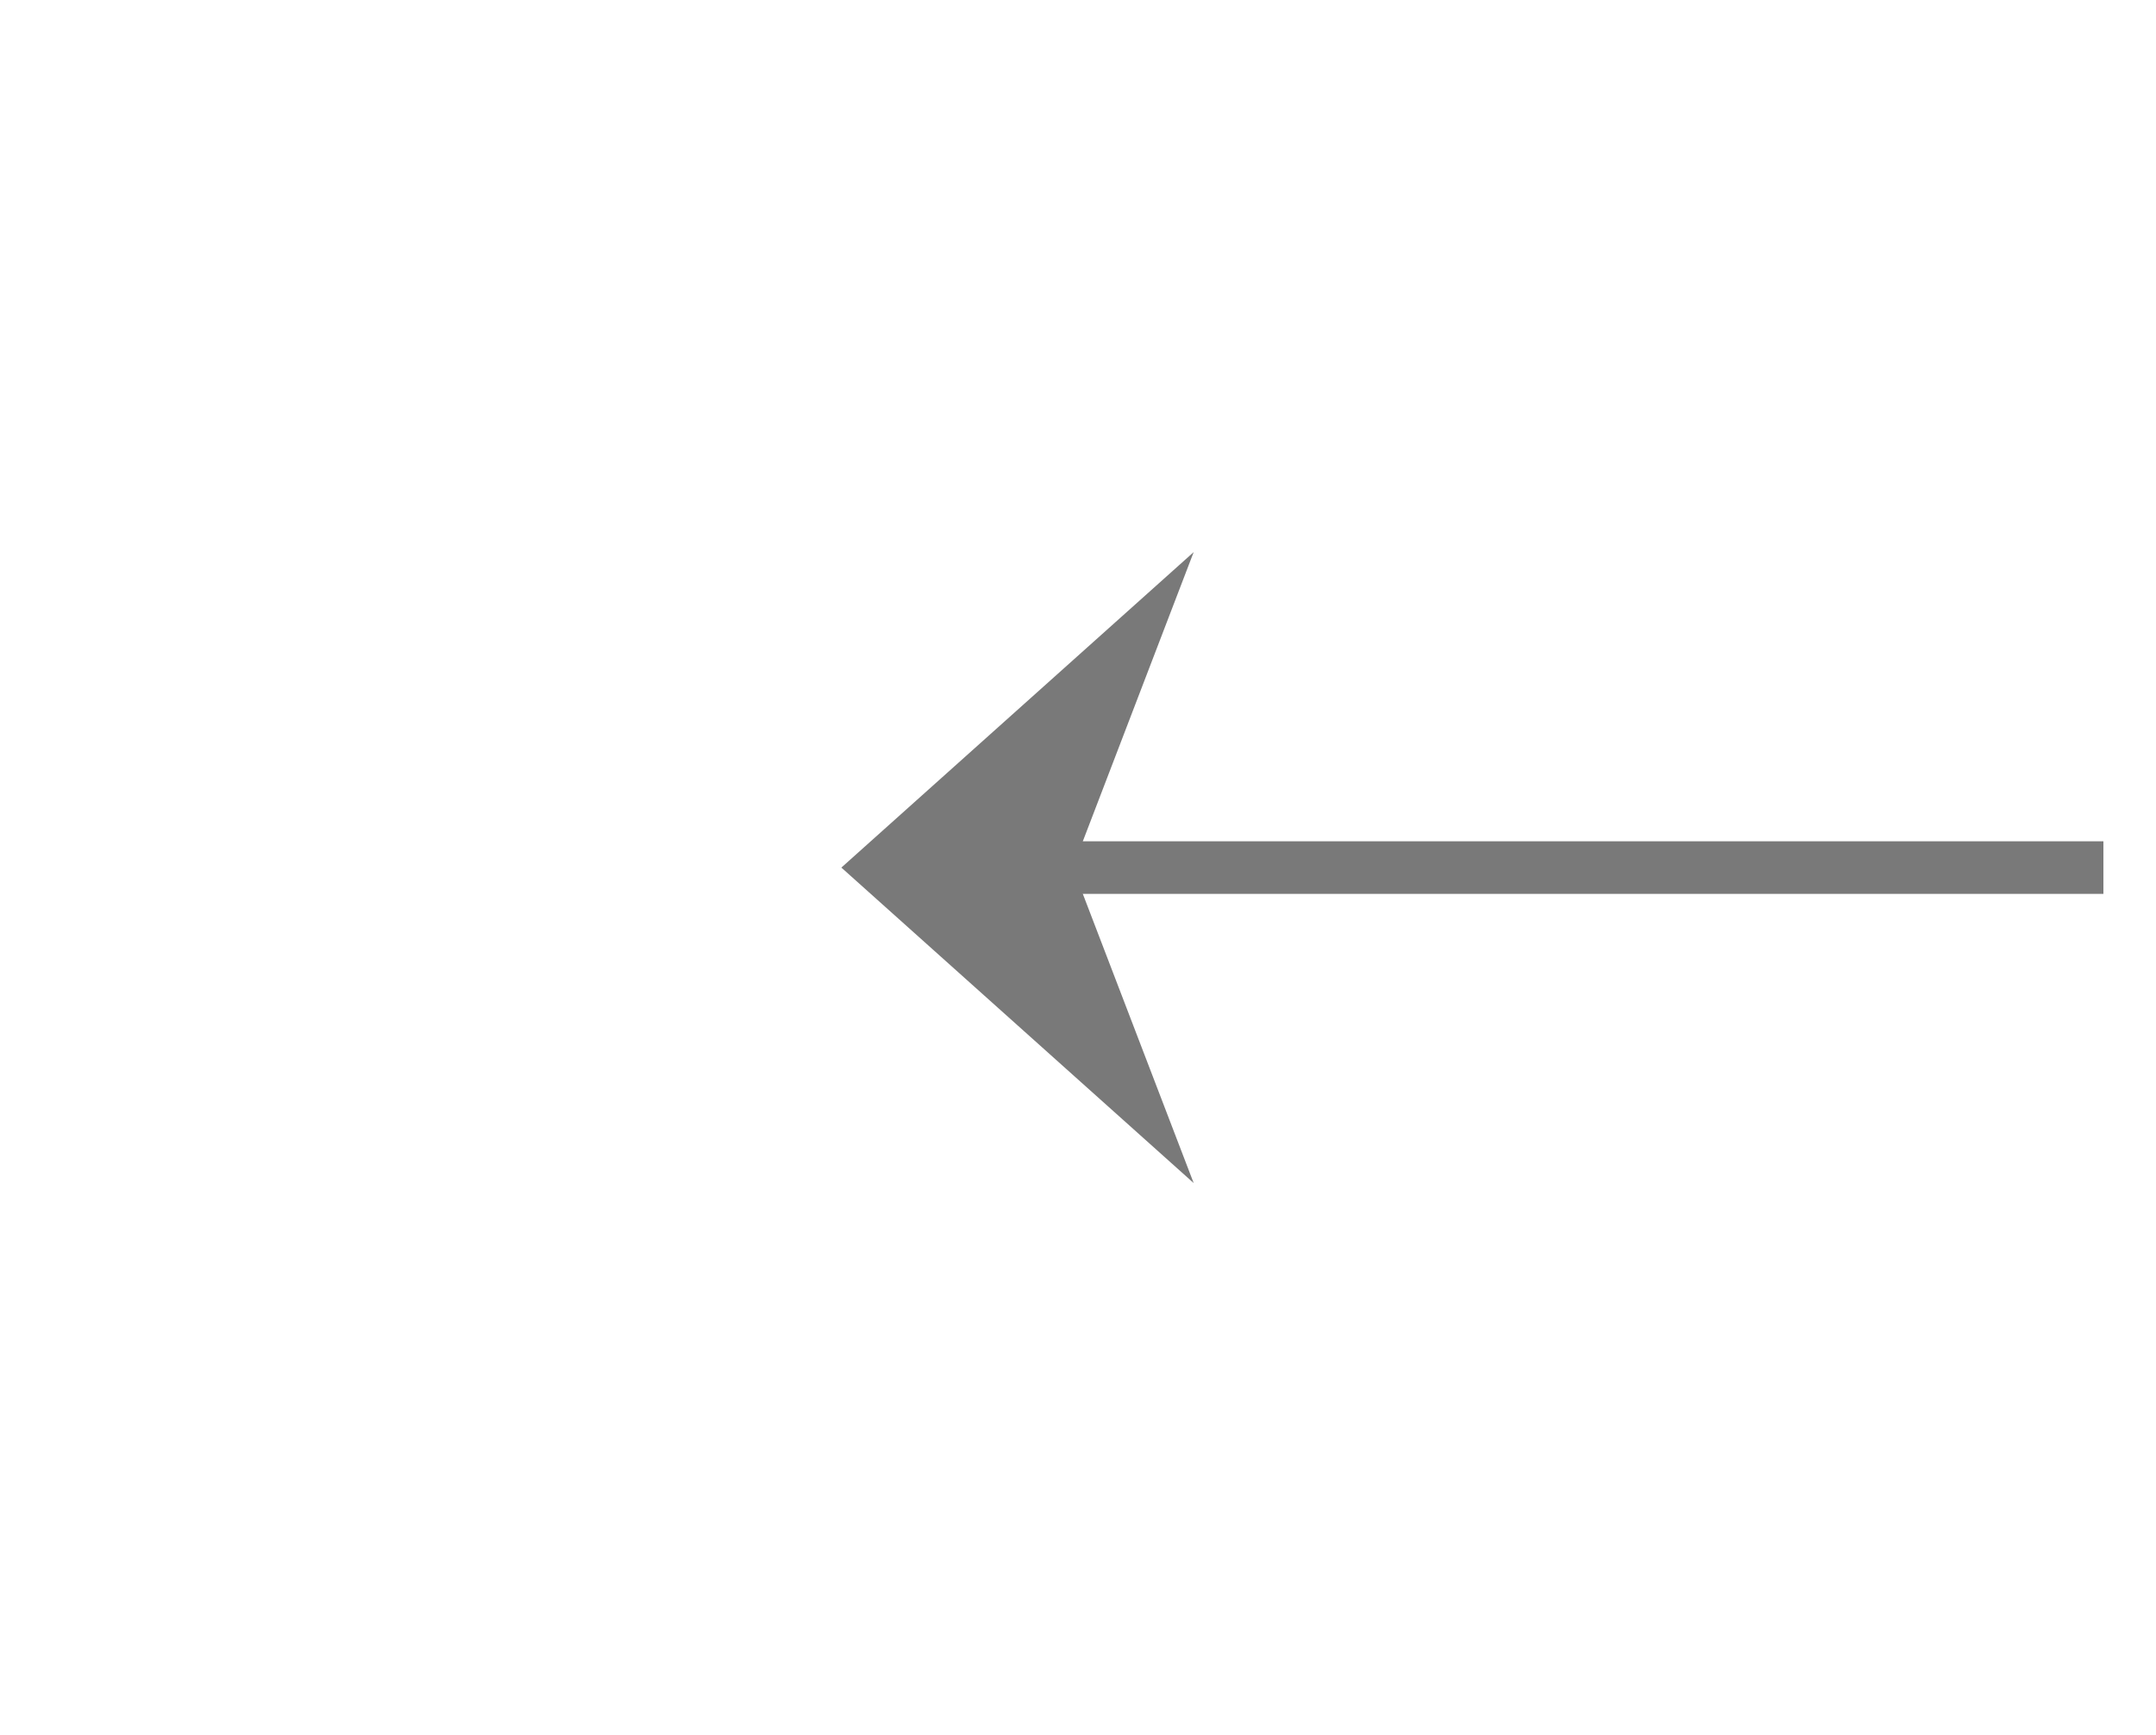 ﻿<?xml version="1.0" encoding="utf-8"?>
<svg version="1.1" xmlns:xlink="http://www.w3.org/1999/xlink" width="41px" height="33px" xmlns="http://www.w3.org/2000/svg">
  <g transform="matrix(1 0 0 1 -1268 -910 )">
    <path d="M 1290.7 920.5  L 1284 926.5  L 1290.7 932.5  L 1288.4 926.5  L 1290.7 920.5  Z " fill-rule="nonzero" fill="#797979" stroke="none" />
    <path d="M 1285 926.5  L 1308 926.5  " stroke-width="1" stroke="#797979" fill="none" />
  </g>
</svg>